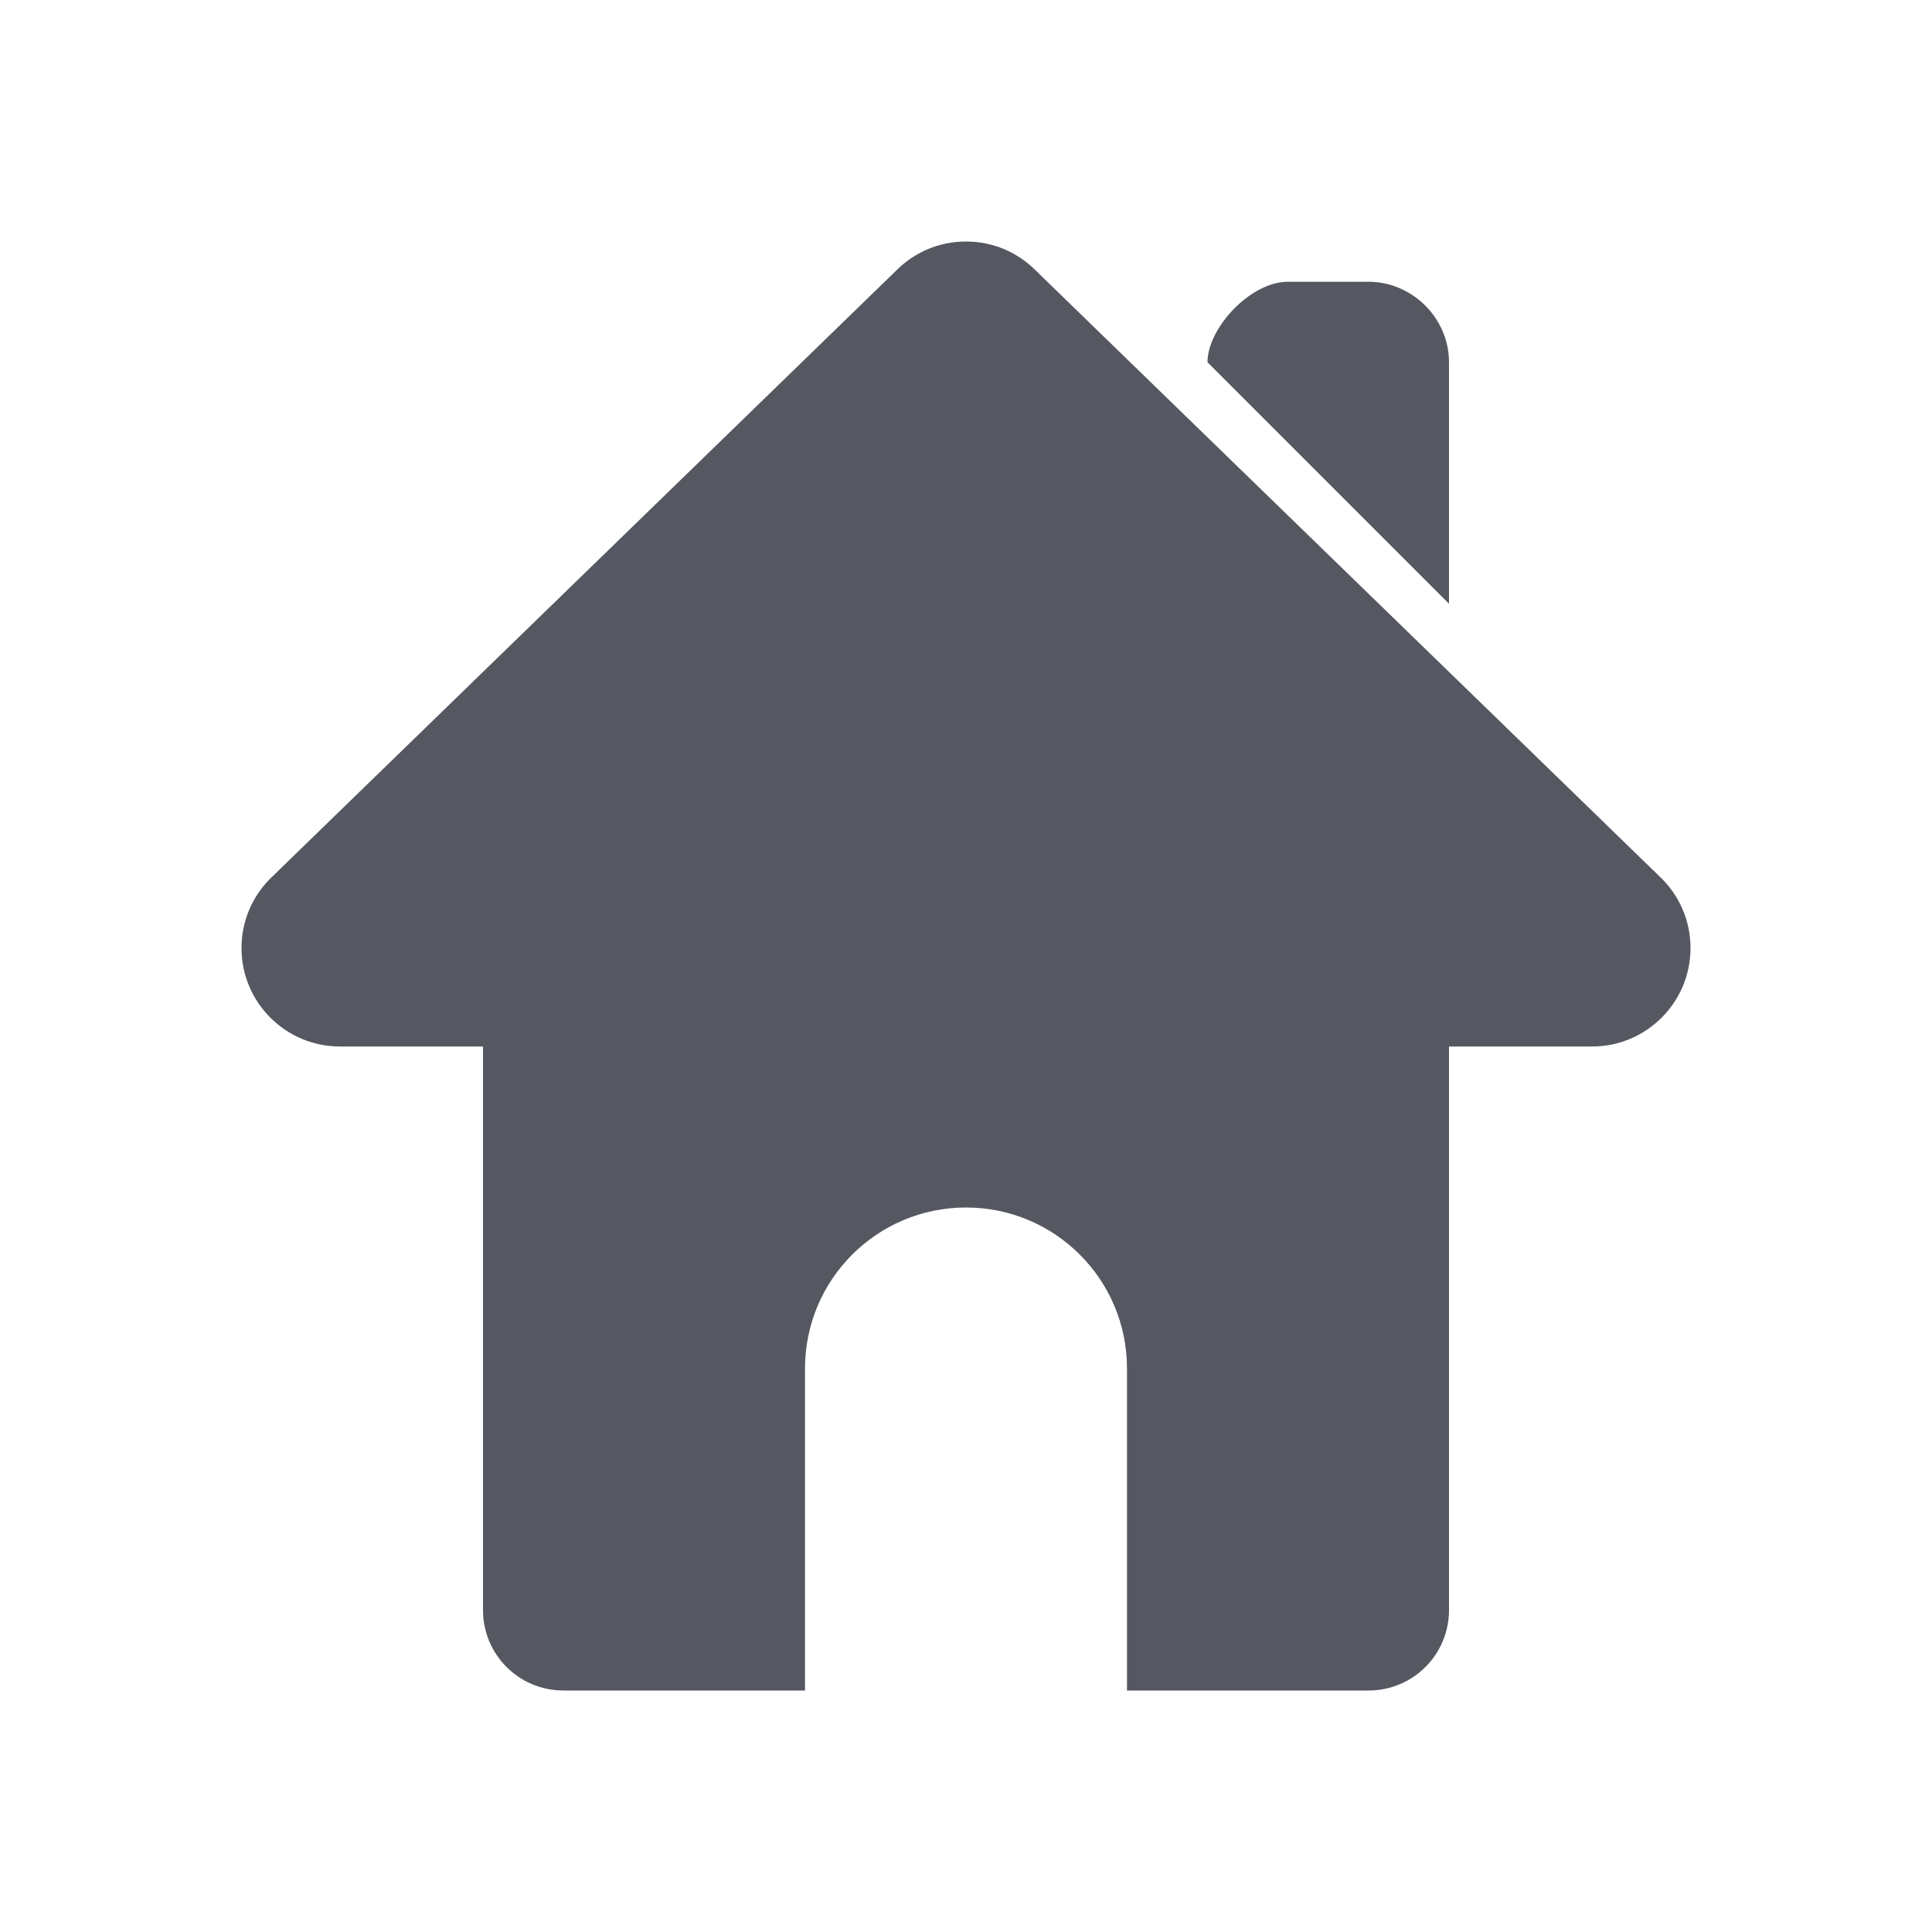 <?xml version="1.0" encoding="UTF-8" standalone="no"?>
<svg
   height="24"
   width="24"
   version="1.1"
   id="svg1"
   xml:space="preserve"
   xmlns="http://www.w3.org/2000/svg"
   xmlns:svg="http://www.w3.org/2000/svg"><defs
     id="defs1" /><path
     id="rect3"
     style="opacity:1;fill:#555761;stroke:none;stroke-width:1.361;stroke-linecap:round;stroke-linejoin:round"
     d="M 12,3 C 11.662,3 11.358,3.136 11.137,3.357 L 3.357,10.914 C 3.136,11.135 3,11.44 3,11.777 3,12.452 3.548,13 4.223,13 H 6 v 7 c 0,0.554 0.446,1 1,1 h 3 v -4 c 0,-1.105 0.895,-2 2,-2 1.105,0 2,0.895 2,2 v 4 h 3 c 0.554,0 1,-0.446 1,-1 v -7 h 1.777 C 20.452,13 21,12.452 21,11.777 21,11.44 20.864,11.135 20.643,10.914 L 12.863,3.357 C 12.642,3.136 12.338,3 12,3 Z m 5,0.5 h -1 c -0.471,0 -1,0.579 -1,1 l 3,3 v -3 c 0,-0.554 -0.463,-1 -1,-1 z" /><path
     id="path873-5-3"
     style="opacity:1;fill:#555761;stroke:none;stroke-width:4;stroke-linecap:round;stroke-linejoin:round;stop-color:#000000"
     d="m 47,4 c -0.554,0 -0.866,0.463 -1,1 V 9 H 38 c -0.554,0 -1,0.446 -1,1 v 3 c 0,0.554 0.446,1 1,1 h 8 v 4 c 0,0.554 0.446,1 1,1 0.299,0 0.565,-0.13 0.748,-0.336 l 6.978,-6.479 C 54.895,12.006 55,11.766 55,11.5 c 0,-0.266 -0.104,-0.506 -0.273,-0.686 L 47.748,4.336 C 47.565,4.13 47.299,4 47,4 Z" /><path
     id="path5"
     style="color:#000000;fill:#555761;fill-opacity:1;stroke-linecap:round;stroke-linejoin:round;-inkscape-stroke:none"
     d="M 76,2 C 75.801,2 75.621,2.081 75.486,2.213 L 70.252,7.639 C 70.097,7.781 70,7.988 70,8.221 70,8.652 70.334,9 70.75,9 H 72 v 4.5 c 2.8e-5,0.276 0.224,0.5 0.5,0.5 H 75 v -3 c 0,-0.552 0.448,-1 1,-1 0.552,0 1,0.448 1,1 v 3 h 2.5 c 0.276,-2.8e-5 0.5,-0.224 0.5,-0.5 V 9 h 1.25 C 81.666,9 82,8.652 82,8.221 82,7.988 81.903,7.781 81.748,7.639 L 76.514,2.213 C 76.379,2.081 76.199,2 76,2 Z m 2.49,0.5 c -0.276,2.76e-5 -0.5,0.224 -0.5,0.5 L 80,5 79.99,3 c -2.8e-5,-0.276 -0.224,-0.5 -0.5,-0.5 z" /><path
     id="path873-5"
     style="opacity:1;fill:#555761;stroke:none;stroke-width:4;stroke-linecap:round;stroke-linejoin:round;stop-color:#000000"
     d="m 102.774,2.5 c -0.431,0 -0.778,0.335 -0.778,0.75 V 6 H 96.778 C 96.347,6 96,6.335 96,6.75 V 8.25 C 96,8.665 96.347,9 96.778,9 h 5.217 v 2.75 c 0,0.416 0.347,0.75 0.778,0.75 0.232,0 0.44,-0.097 0.582,-0.252 l 4.431,-4.224 C 107.919,7.89 108,7.709 108,7.51 108,7.31 107.919,7.13 107.787,6.995 L 103.356,2.752 C 103.214,2.597 103.006,2.5 102.774,2.5 Z" /></svg>
